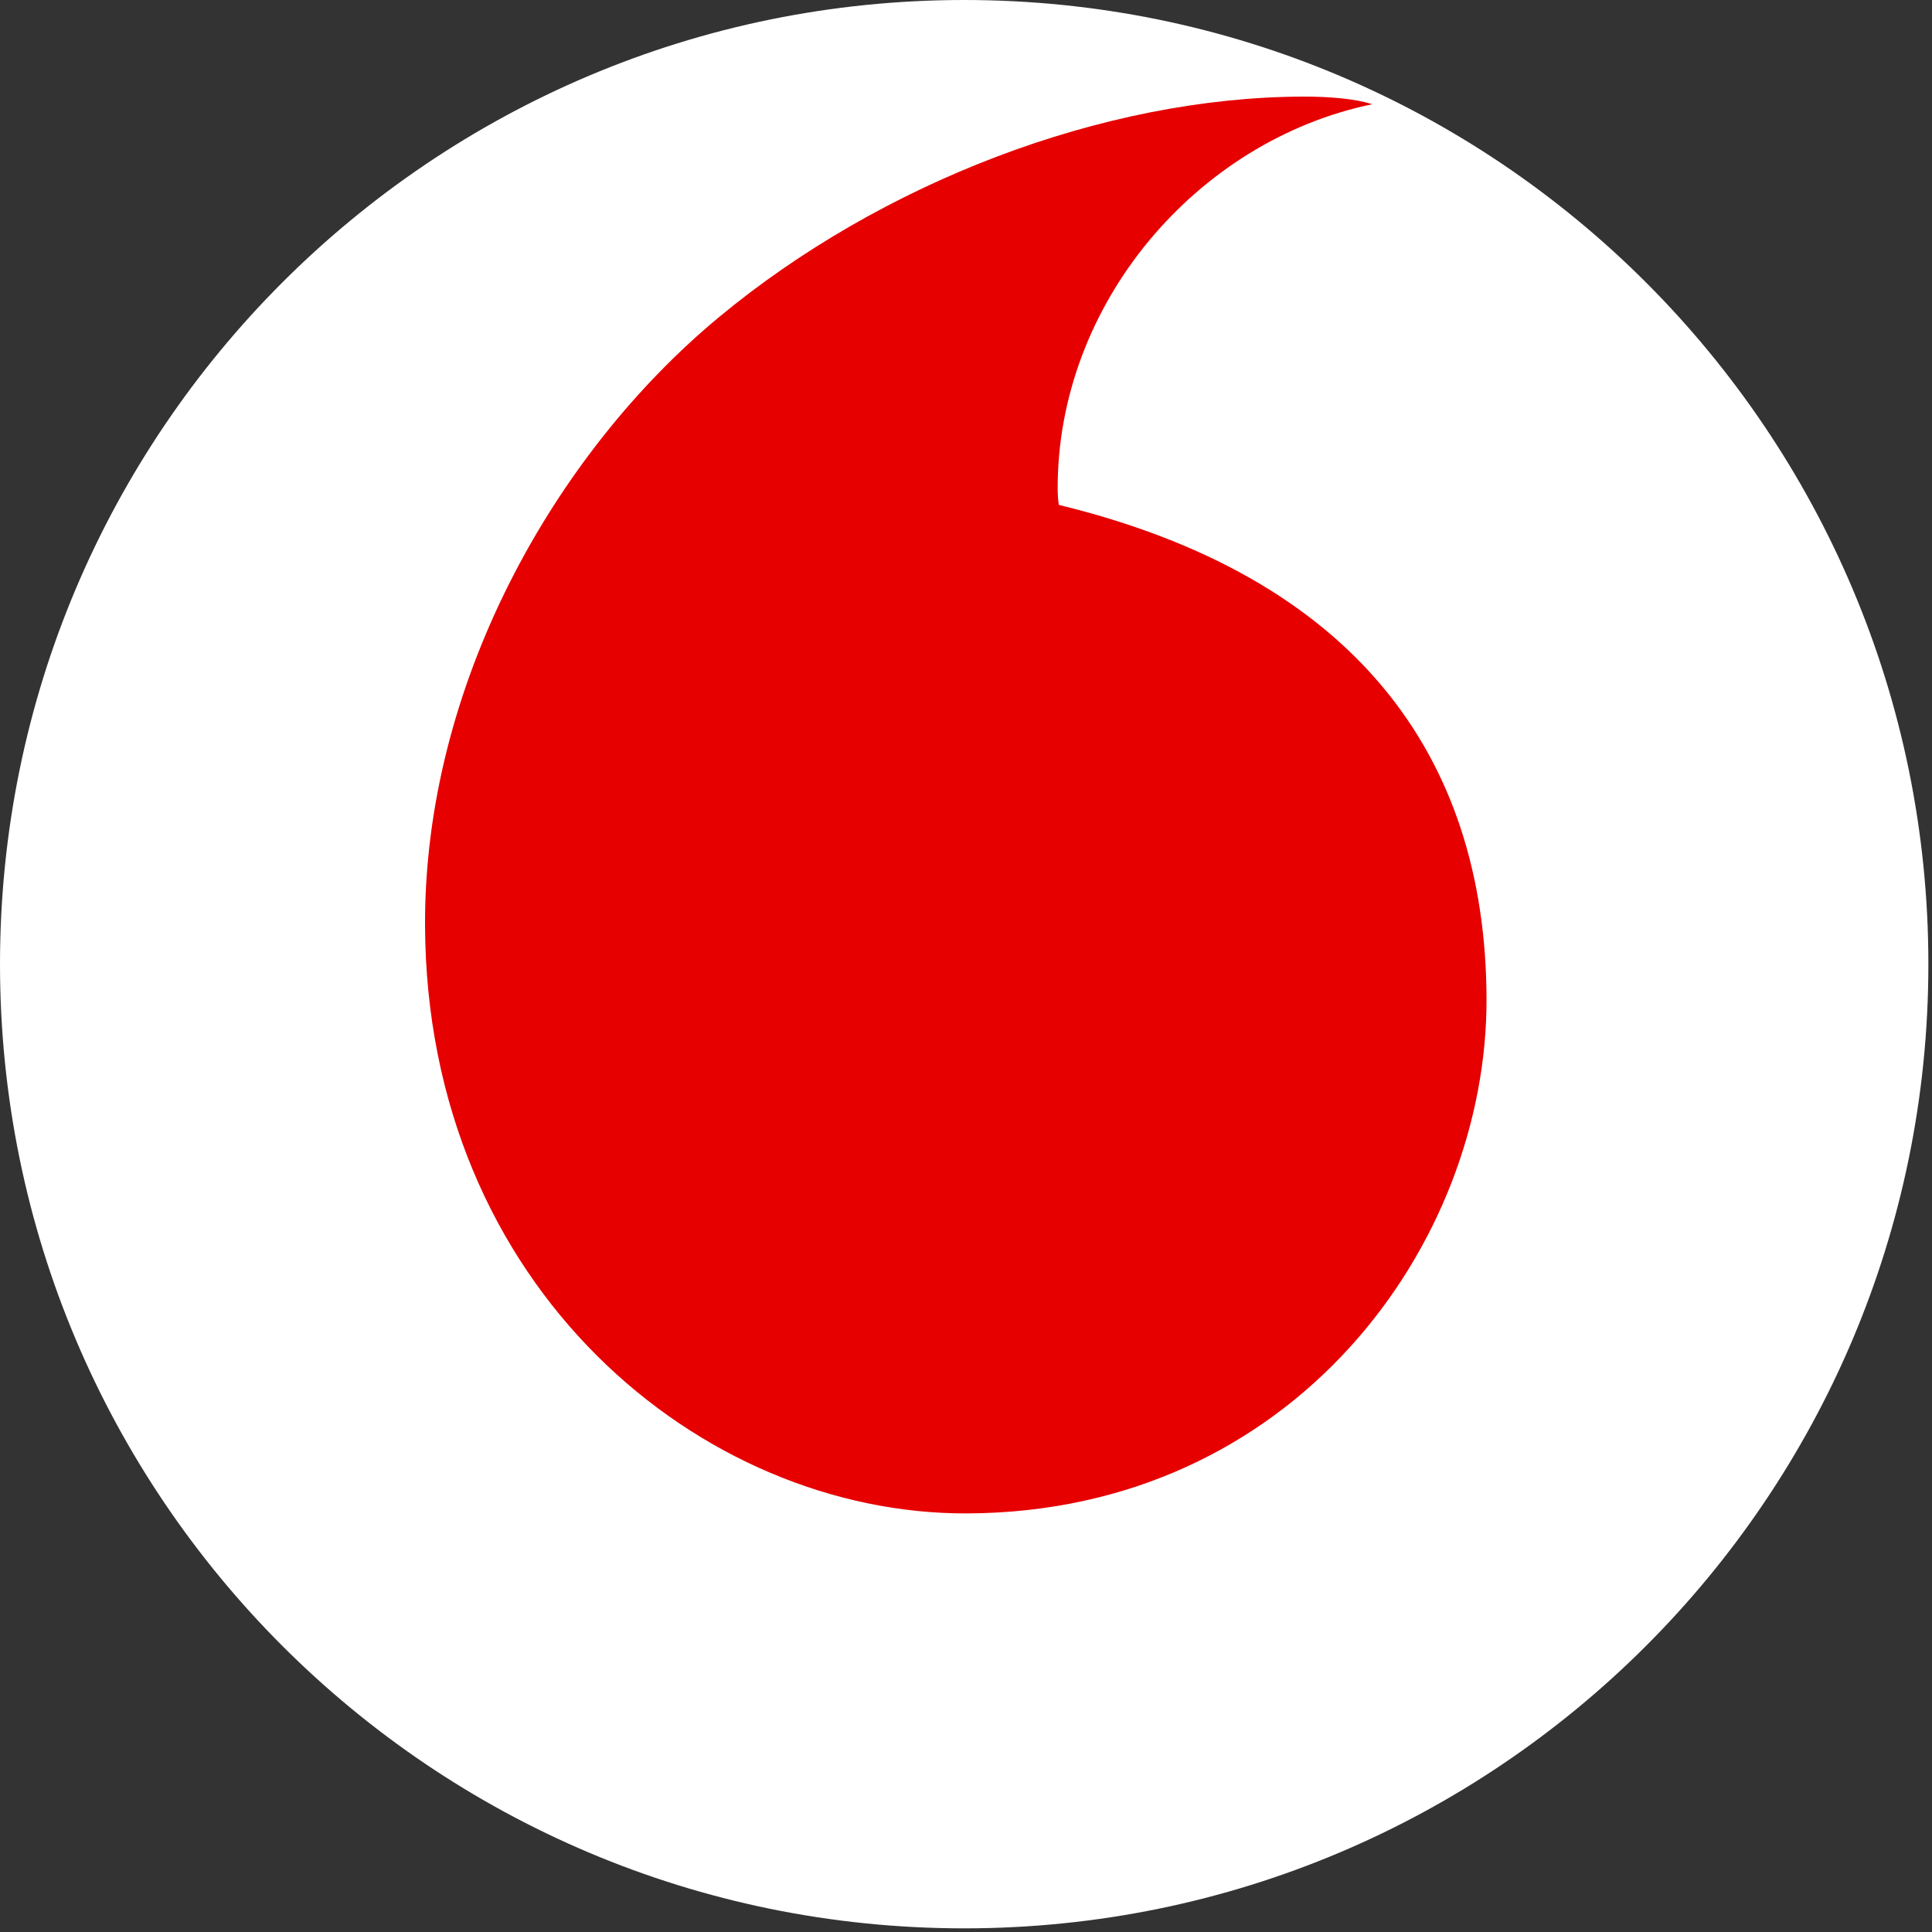 <?xml version="1.0" encoding="UTF-8"?>
<svg width="80px" height="80px" viewBox="0 0 80 80" version="1.1" xmlns="http://www.w3.org/2000/svg" xmlns:xlink="http://www.w3.org/1999/xlink">
    <rect x="0" y="0" width="80" height="80" fill="#333333" stroke="none"/>
    <!-- Generator: Sketch 55.2 (78181) - https://sketchapp.com -->
    <title>Global header</title>
    <desc>Created with Sketch.</desc>
    <g id="🌱-Atoms:-Vodacom-logos" stroke="none" stroke-width="1" fill="none" fill-rule="evenodd">
        <g id="🌱-Atoms/Logos/Vodacom/Red-on-white">
            <g id="Global-header">
                <path d="M79.85,39.925 C79.85,61.974 61.975,79.849 39.925,79.849 C17.875,79.849 0,61.974 0,39.925 C0,17.875 17.875,0 39.925,0 C61.975,0 79.85,17.875 79.85,39.925" id="Fill-1" fill="#FFFFFF"></path>
                <path d="M40.032,62.667 C29.062,62.703 17.65,53.341 17.6,38.307 C17.567,28.366 22.931,18.796 29.787,13.119 C36.474,7.581 45.635,4.027 53.944,4 C55.014,3.996 56.133,4.086 56.817,4.317 C49.552,5.824 43.77,12.585 43.796,20.256 C43.797,20.509 43.82,20.78 43.844,20.906 C56.001,23.867 61.52,31.202 61.554,41.352 C61.587,51.501 53.575,62.622 40.032,62.667" id="Fill-2" fill="#E60000"></path>
            </g>
        </g>
    </g>
</svg>